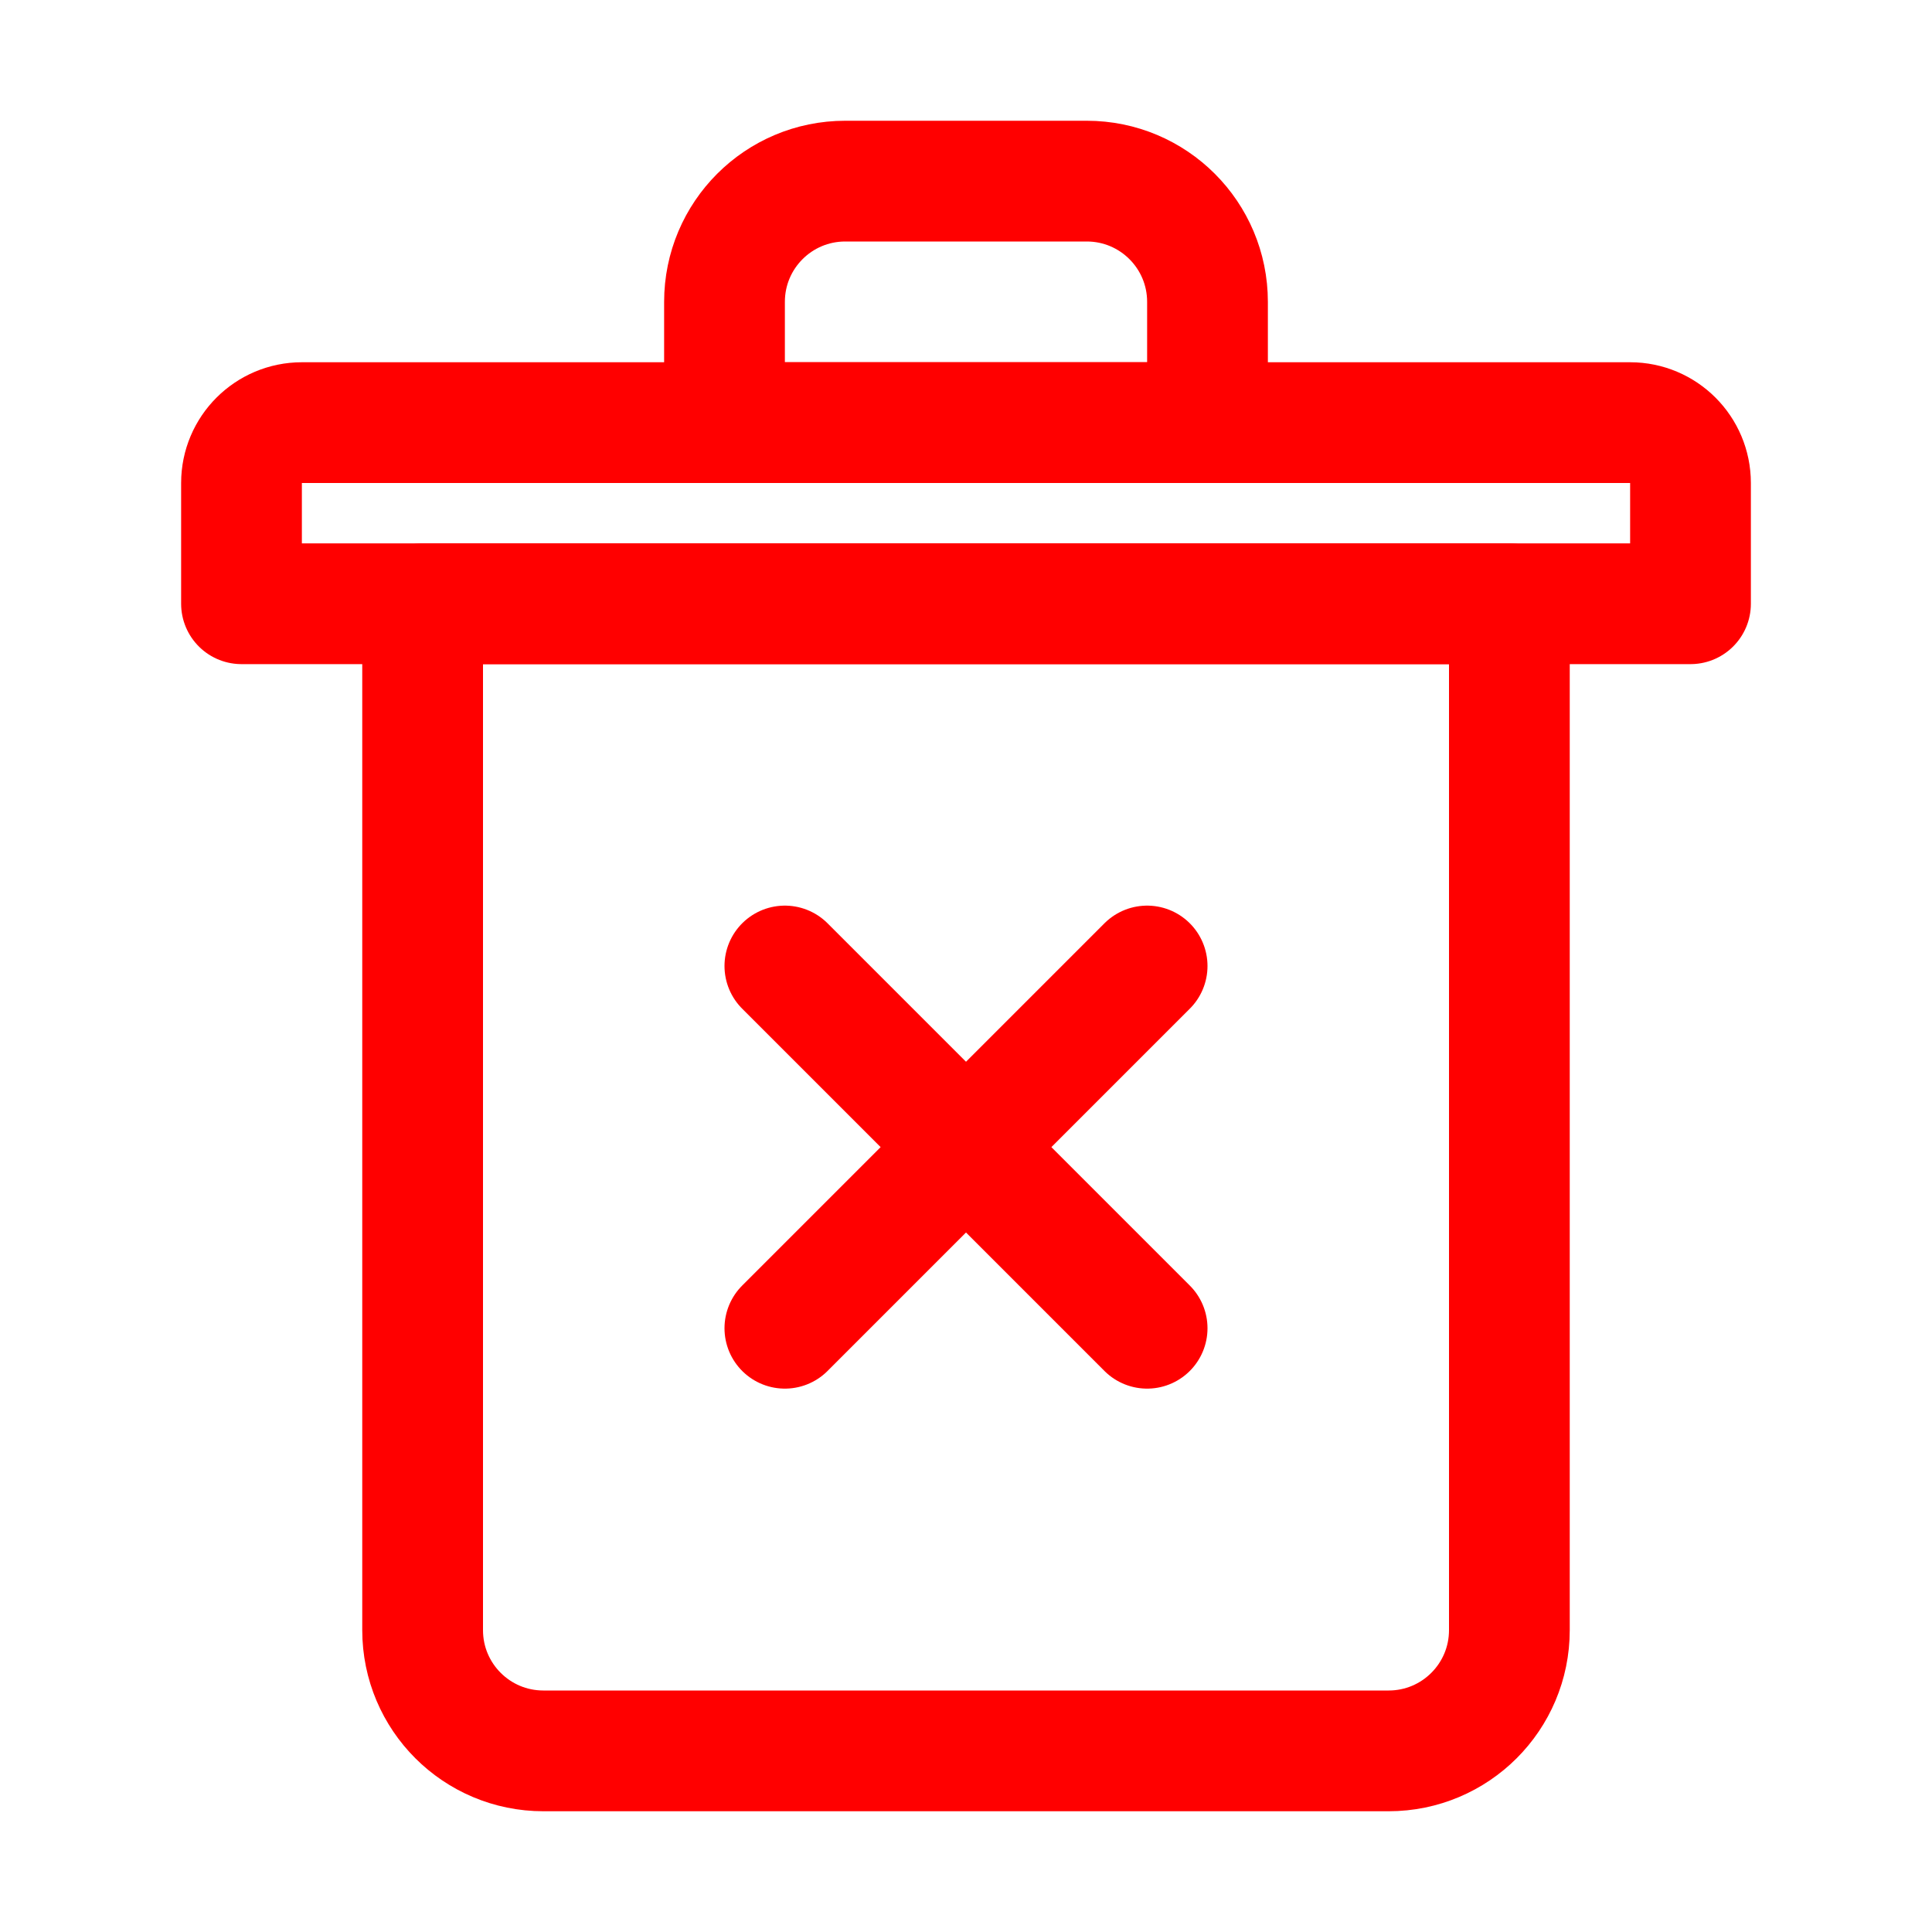 <?xml version="1.0" ?>
<svg enable-background="new 0 0 32 32" id="Editable-line" version="1.1" viewBox="0 0 32 32" xml:space="preserve"
     xmlns="http://www.w3.org/2000/svg" xmlns:xlink="http://www.w3.org/1999/xlink">
    <path d="  M25,10H7v17c0,1.105,0.895,2,2,2h14c1.105,0,2-0.895,2-2V10z" fill="none" id="XMLID_194_" stroke="#ff0000"
          stroke-linecap="round" stroke-linejoin="round" stroke-miterlimit="10" stroke-width="2"/>
    <path d="  M20,7h-8V5c0-1.105,0.895-2,2-2h4c1.105,0,2,0.895,2,2V7z" fill="none" id="XMLID_193_" stroke="#ff0000"
          stroke-linecap="round" stroke-linejoin="round" stroke-miterlimit="10" stroke-width="2"/>
    <path d="  M28,10H4V8c0-0.552,0.448-1,1-1h22c0.552,0,1,0.448,1,1V10z" fill="none" id="XMLID_192_" stroke="#ff0000"
          stroke-linecap="round" stroke-linejoin="round" stroke-miterlimit="10" stroke-width="2"/>
    <line fill="none" id="XMLID_191_" stroke="#ff0000" stroke-linecap="round" stroke-linejoin="round"
          stroke-miterlimit="10" stroke-width="2" x1="13" x2="19" y1="16" y2="22"/>
    <line fill="none" id="XMLID_190_" stroke="#ff0000" stroke-linecap="round" stroke-linejoin="round"
          stroke-miterlimit="10" stroke-width="2" x1="13" x2="19" y1="22" y2="16"/></svg>